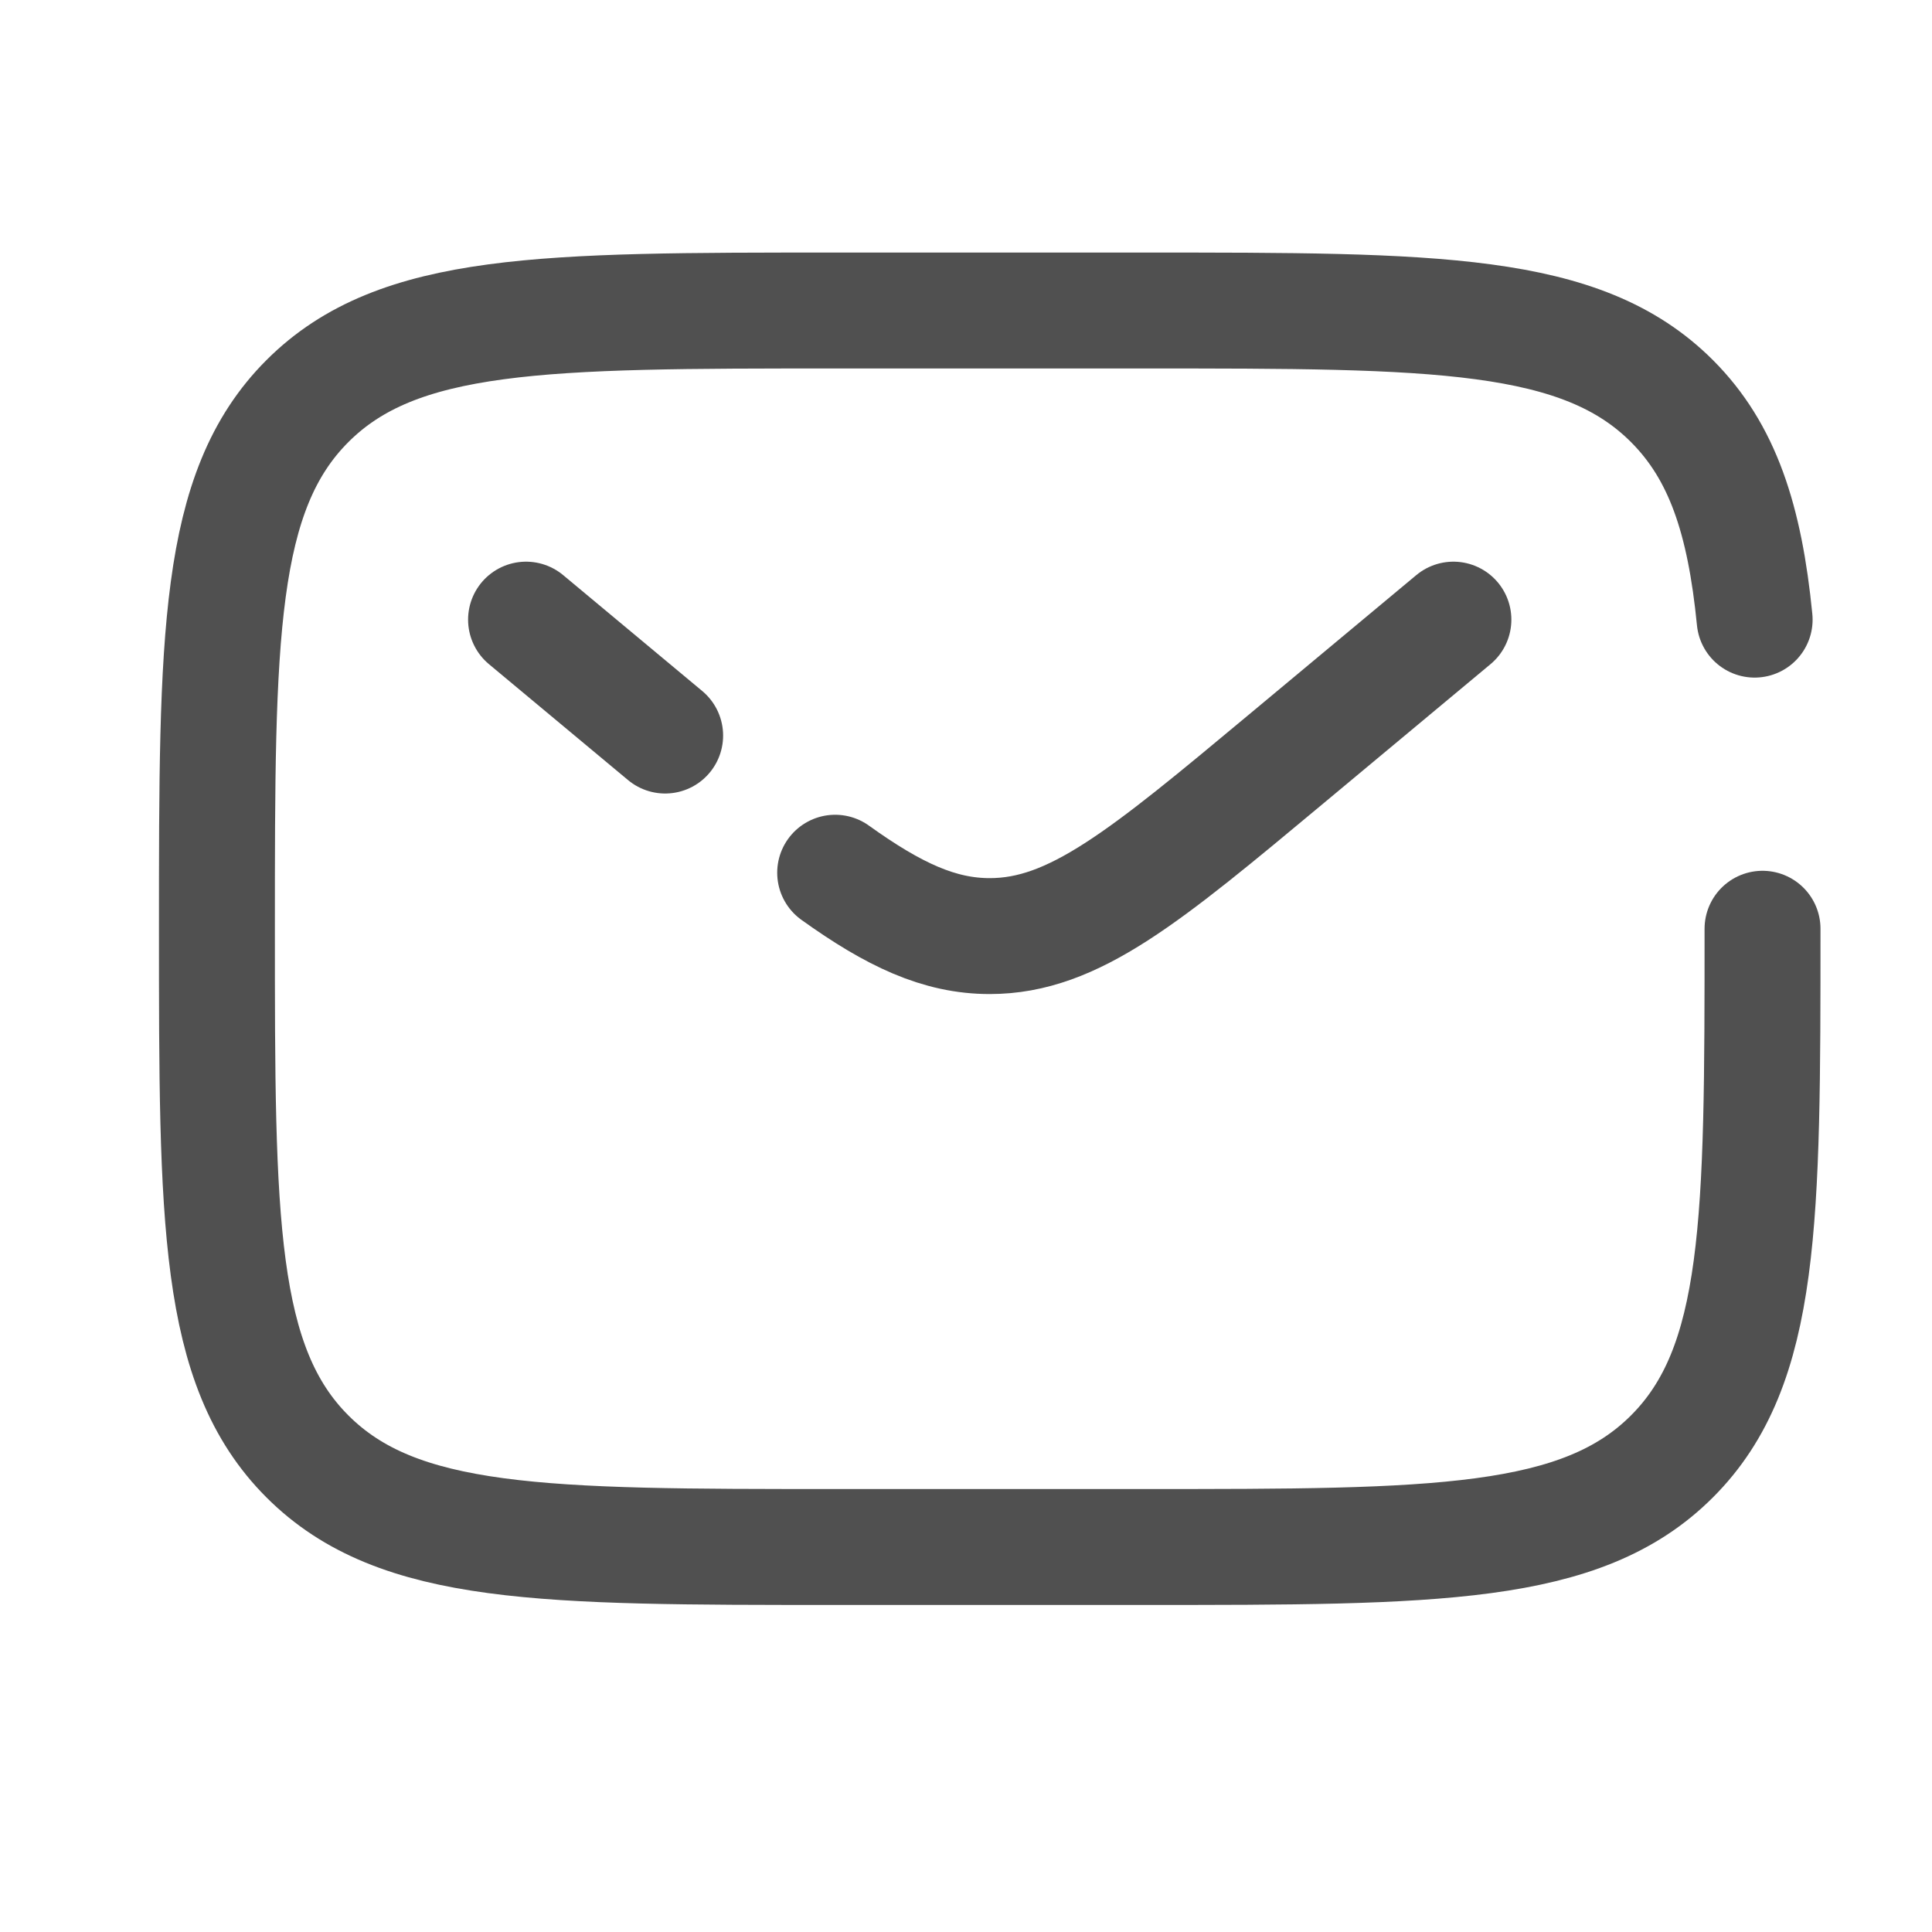 <svg width="25" height="25" viewBox="0 0 25 25" fill="none" xmlns="http://www.w3.org/2000/svg">
<path d="M22.807 12.018C22.807 15.789 22.807 17.675 21.635 18.846C20.463 20.018 18.578 20.018 14.807 20.018H10.807C7.035 20.018 5.15 20.018 3.978 18.846C2.807 17.675 2.807 15.789 2.807 12.018C2.807 8.247 2.807 6.361 3.978 5.19C5.15 4.018 7.035 4.018 10.807 4.018H14.807C18.578 4.018 20.463 4.018 21.635 5.19C22.288 5.843 22.577 6.718 22.705 8.018" stroke="#505050" stroke-width="1.5" stroke-linecap="round"/>
<path d="M18.807 8.018L16.648 9.817C14.811 11.348 13.893 12.113 12.807 12.113C12.157 12.113 11.568 11.839 10.807 11.293M6.807 8.018L7.707 8.768L8.607 9.518" stroke="#505050" stroke-width="1.5" stroke-linecap="round"/>
</svg>
